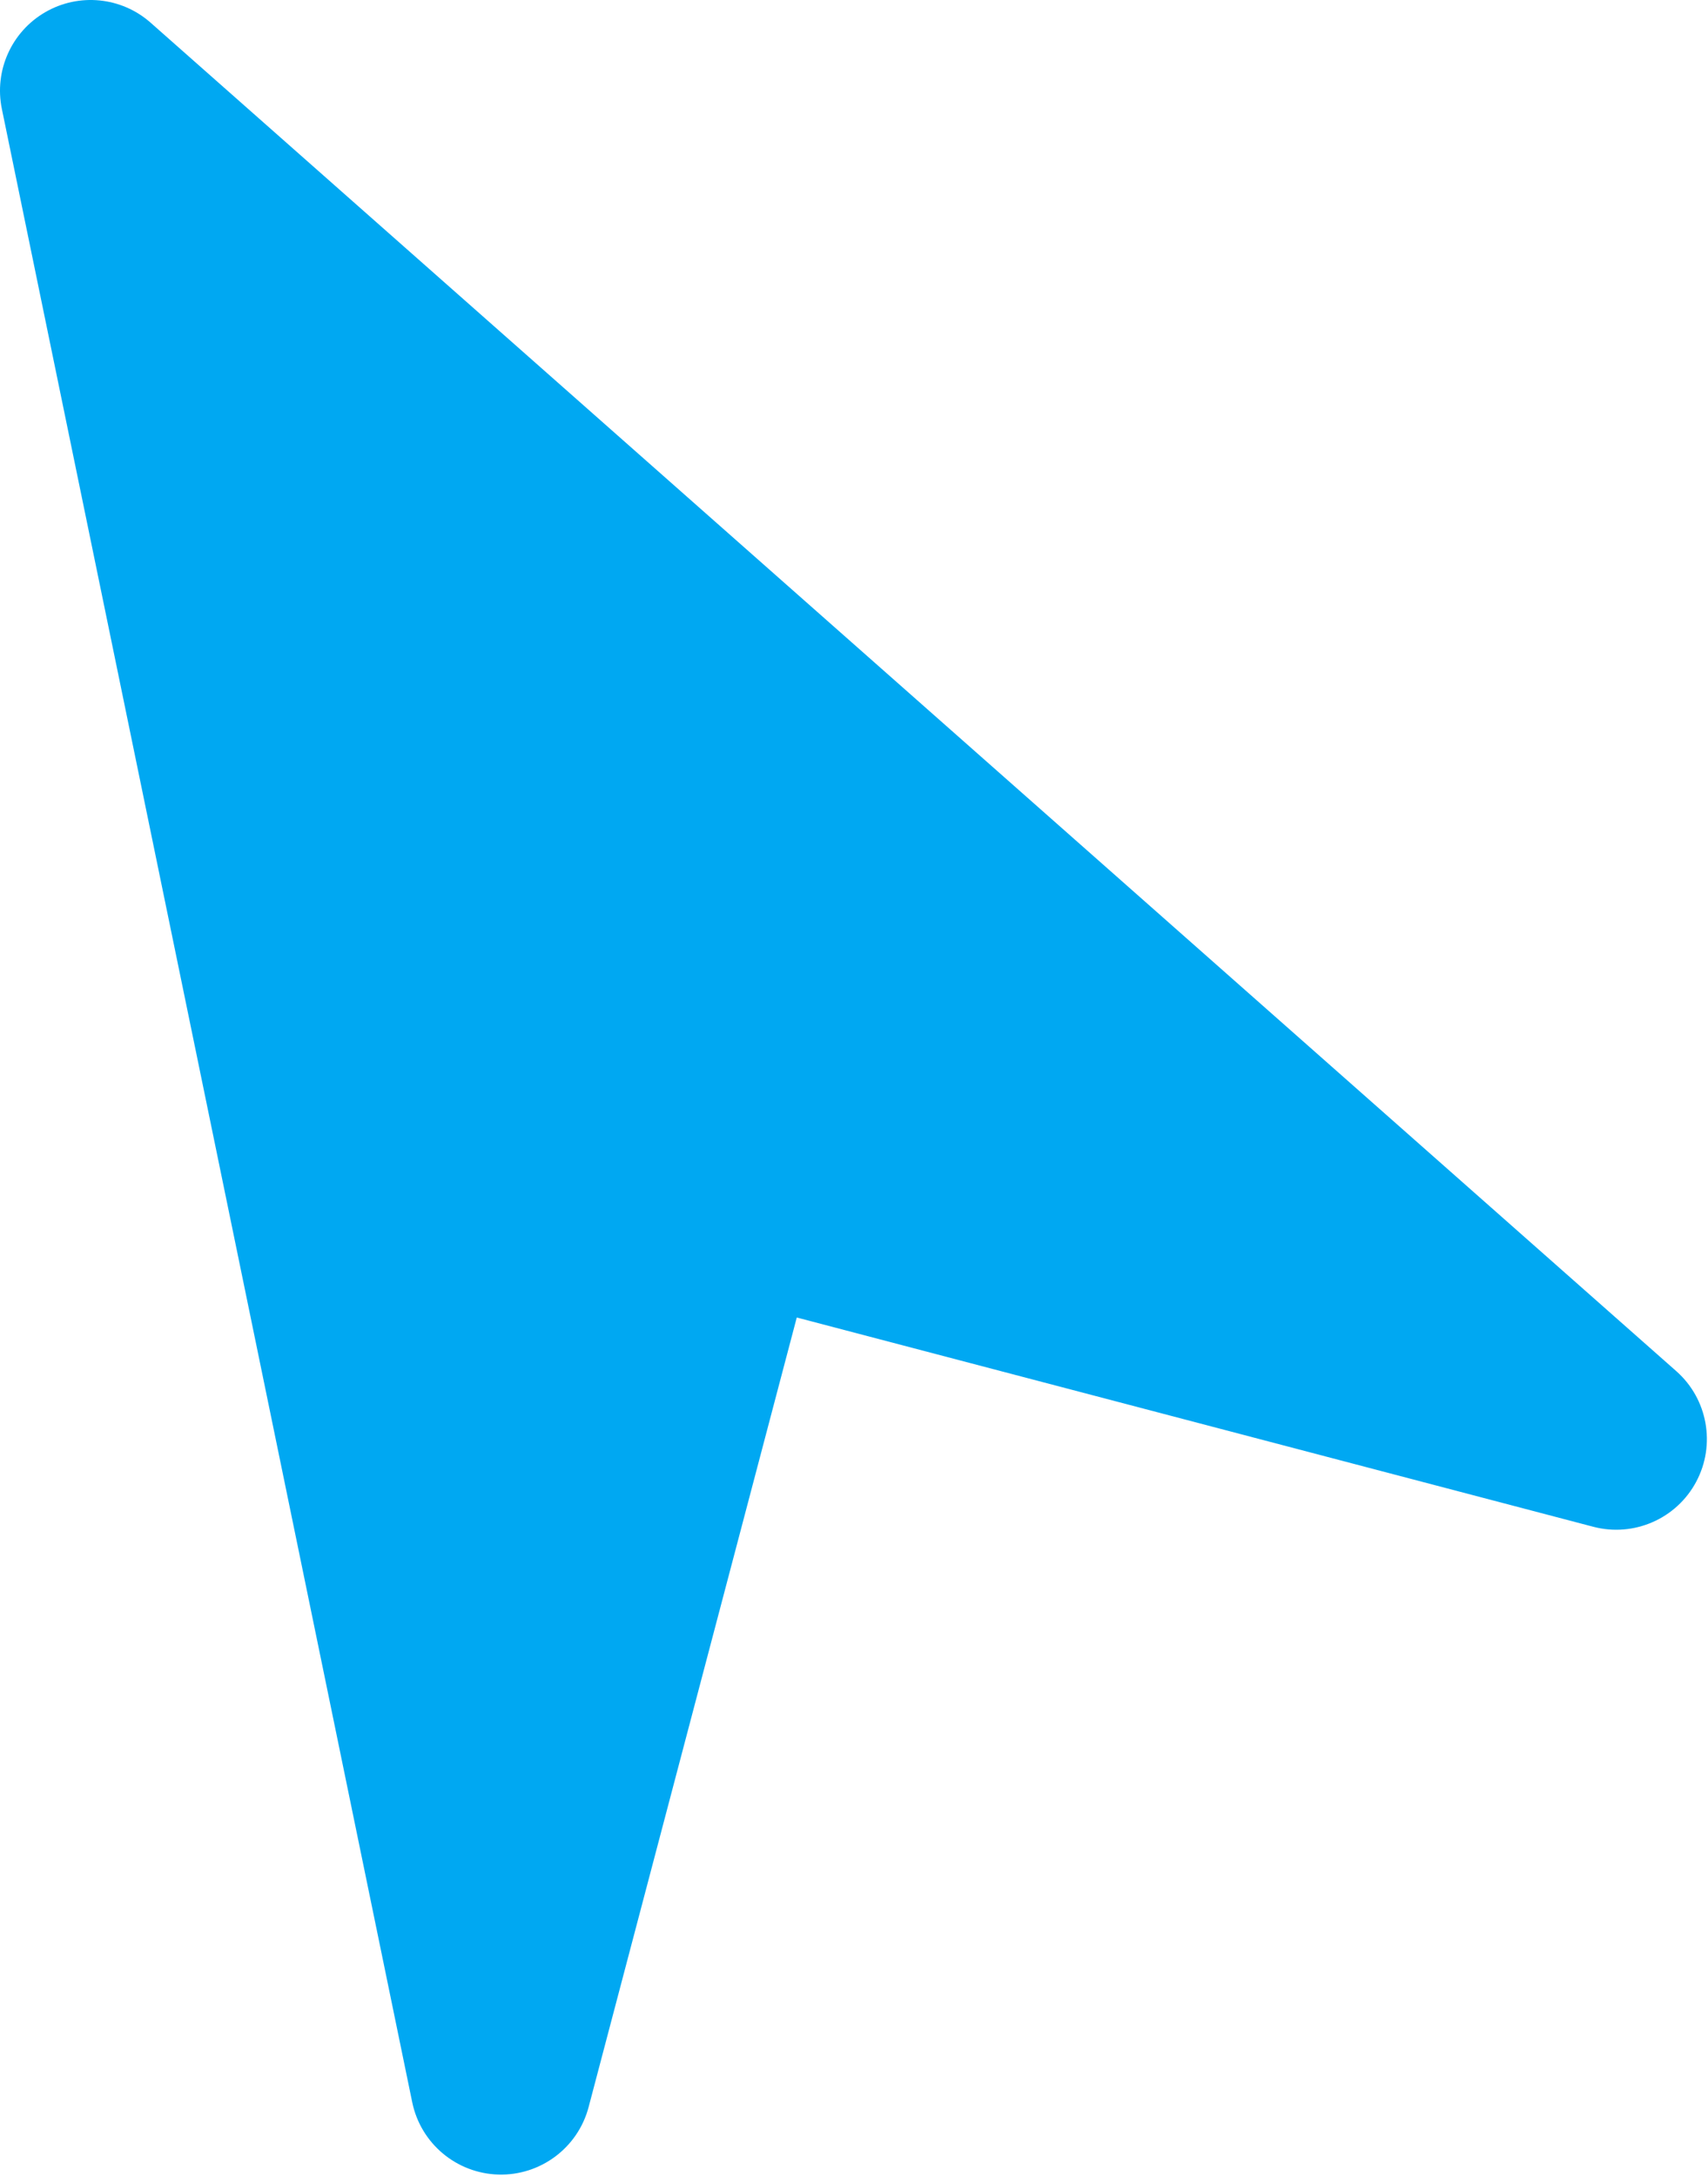 <svg
  xmlns="http://www.w3.org/2000/svg"
  viewBox="0 0 201 256"
  style="fill-rule:evenodd; clip-rule:evenodd; stroke-linejoin:round; stroke-miterlimit:2;"
>
  <g fill="#00a8f2">
    <path d="M48.51,247.313l-48.291,-234.496c-0.926,-4.495 1.129,-9.079 5.1,-11.38c3.971,-2.301 8.97,-1.803 12.409,1.236l179.536,158.632c3.703,3.271 4.674,8.657 2.348,13.015c-2.326,4.359 -7.341,6.549 -12.119,5.294l-93.728,-24.617l-24.495,92.885c-1.263,4.788 -5.656,8.077 -10.606,7.942c-4.95,-0.136 -9.156,-3.661 -10.154,-8.511Zm10.446,-2.151l27.213,-103.188l104.033,27.324l-179.536,-158.632l48.29,234.496Z"/>
    <path d="M58.956,245.162l-48.29,-234.496l179.536,158.632l-104.033,-27.324l-27.213,103.188Z"/>
    <path d="M57.737,251.491l-50.794,-247.154l188.844,167.195l-109.427,-28.799l-28.623,108.758Z"/>
  </g>
</svg>
